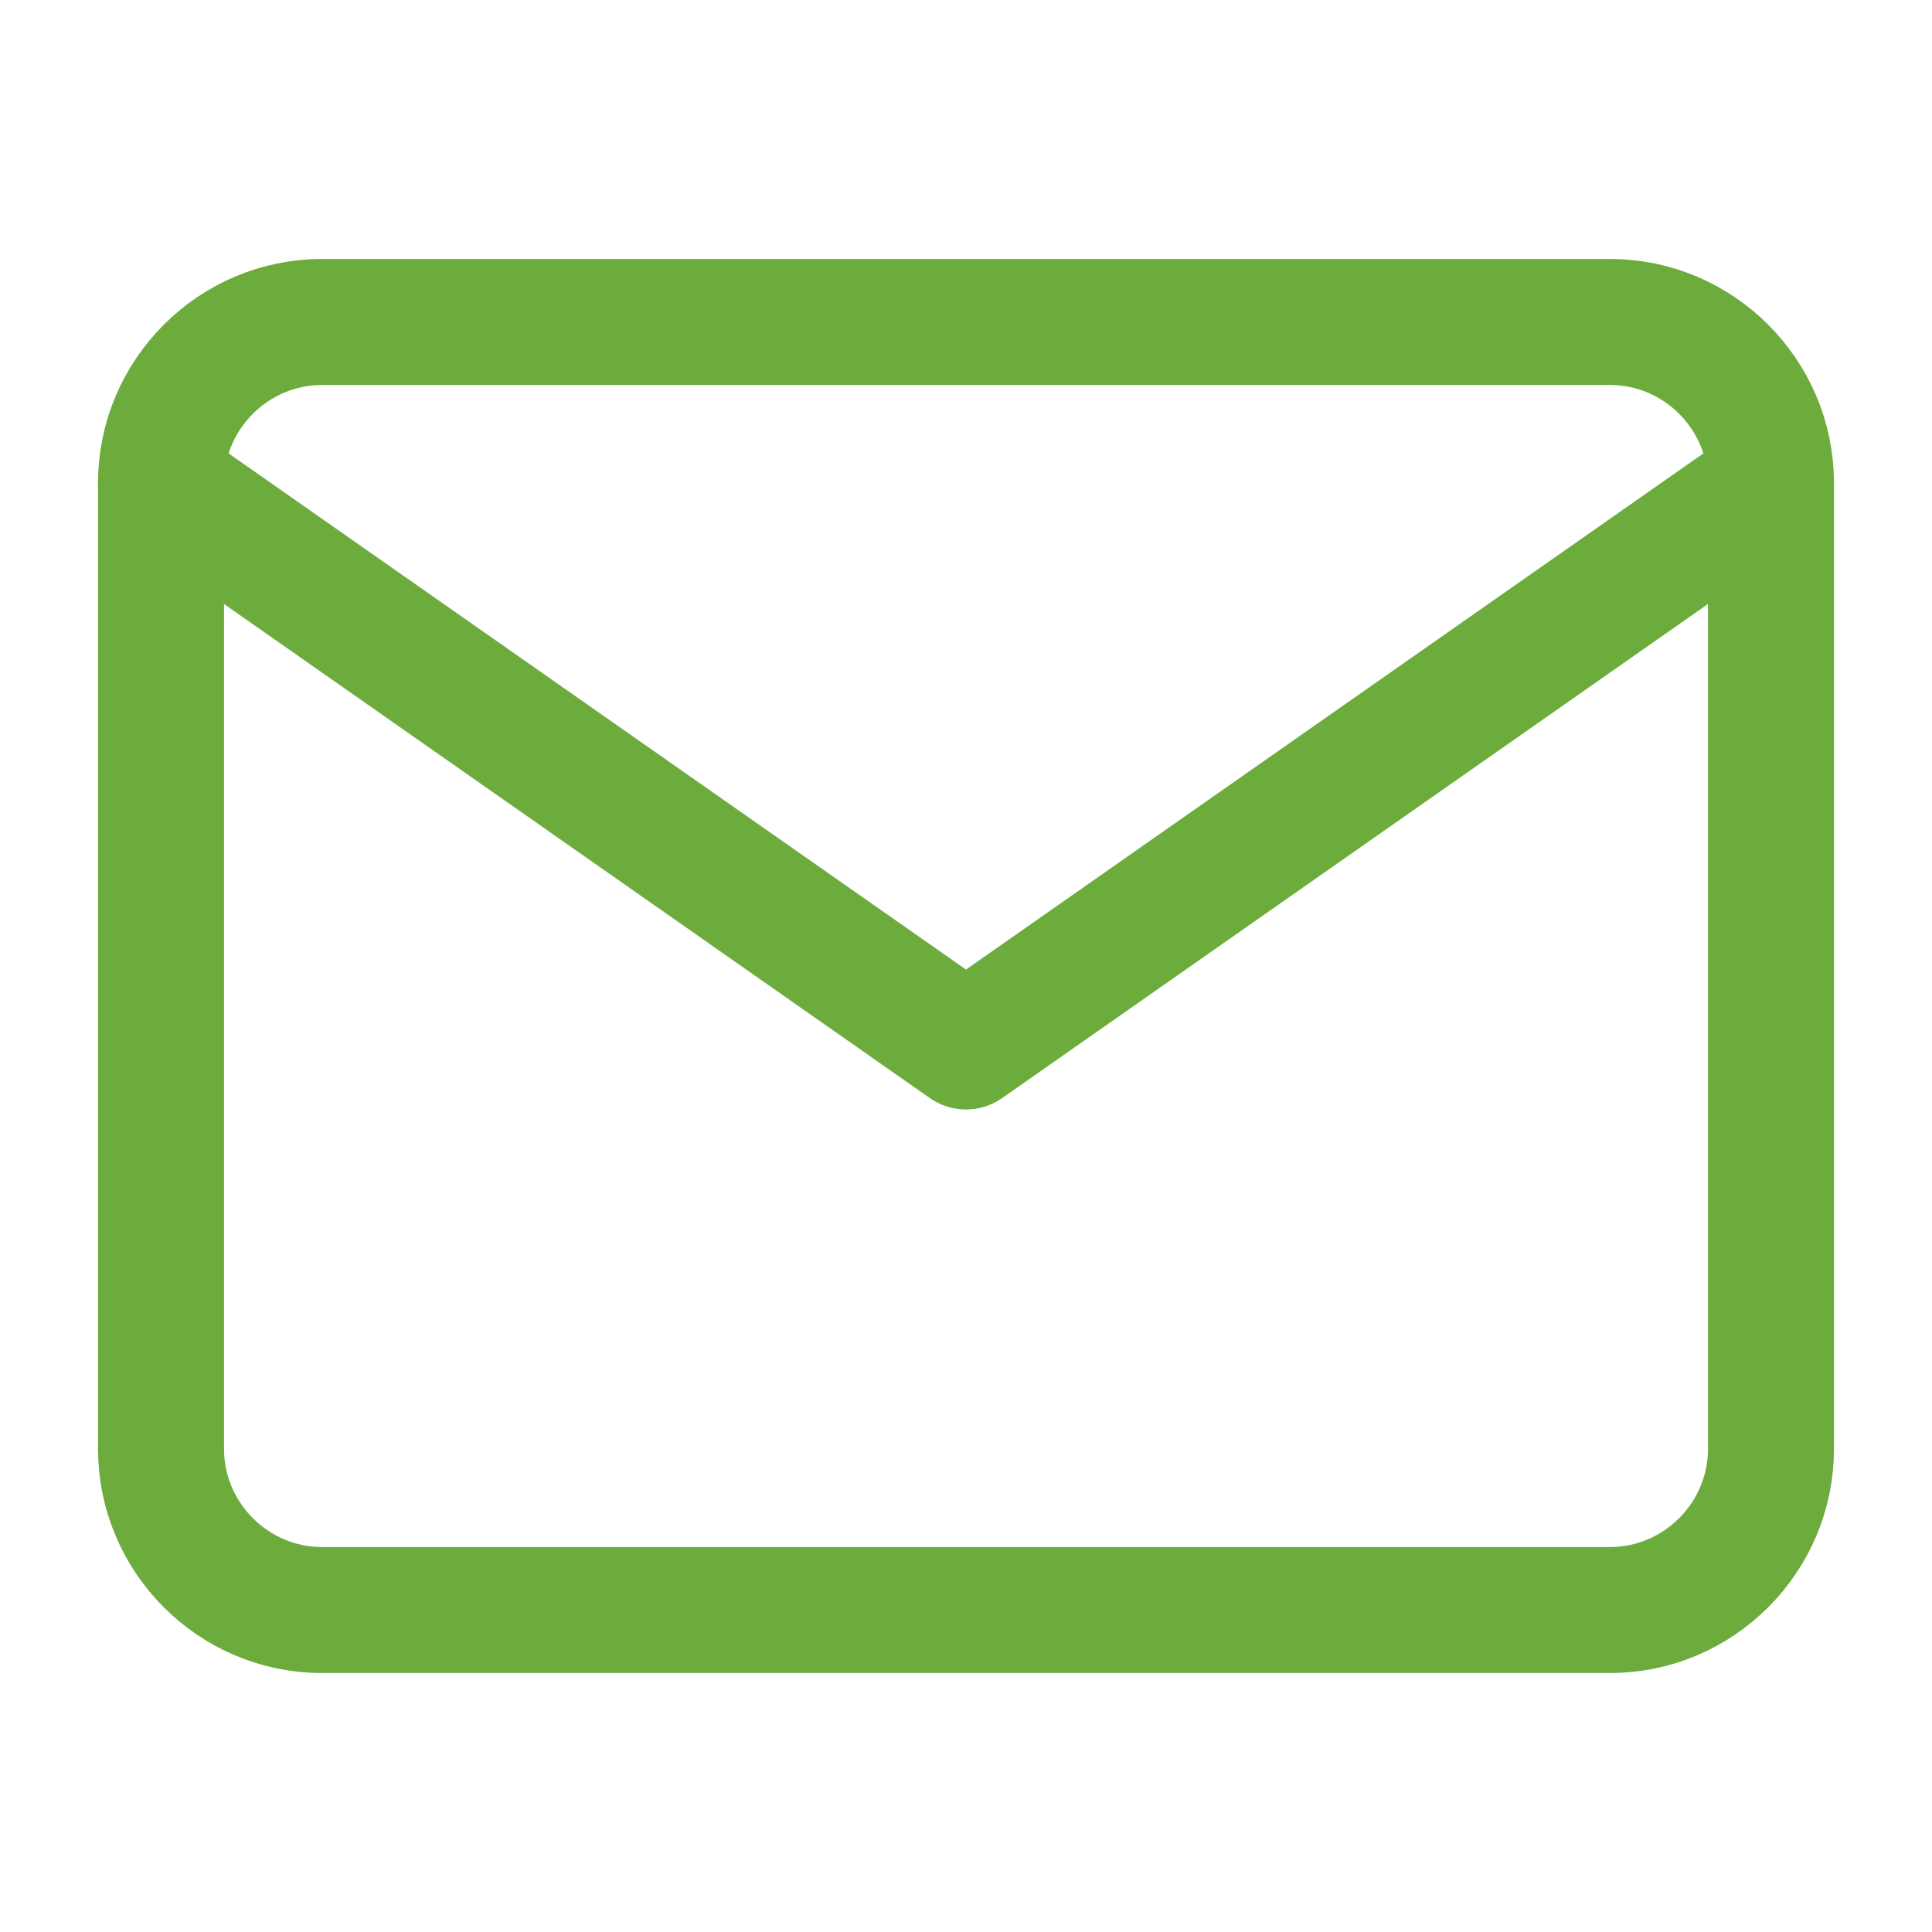 <svg width="23" height="23" viewBox="0 0 23 23" fill="none" xmlns="http://www.w3.org/2000/svg">
<path d="M3.833 3.833H19.167C20.221 3.833 21.083 4.696 21.083 5.75V17.25C21.083 18.304 20.221 19.167 19.167 19.167H3.833C2.779 19.167 1.917 18.304 1.917 17.25V5.75C1.917 4.696 2.779 3.833 3.833 3.833Z" stroke="#6CAC3D" stroke-width="1.5" stroke-linecap="round" stroke-linejoin="round"/>
<path d="M21.083 5.75L11.5 12.458L1.917 5.75" stroke="#6CAC3D" stroke-width="1.5" stroke-linecap="round" stroke-linejoin="round"/>
</svg>
